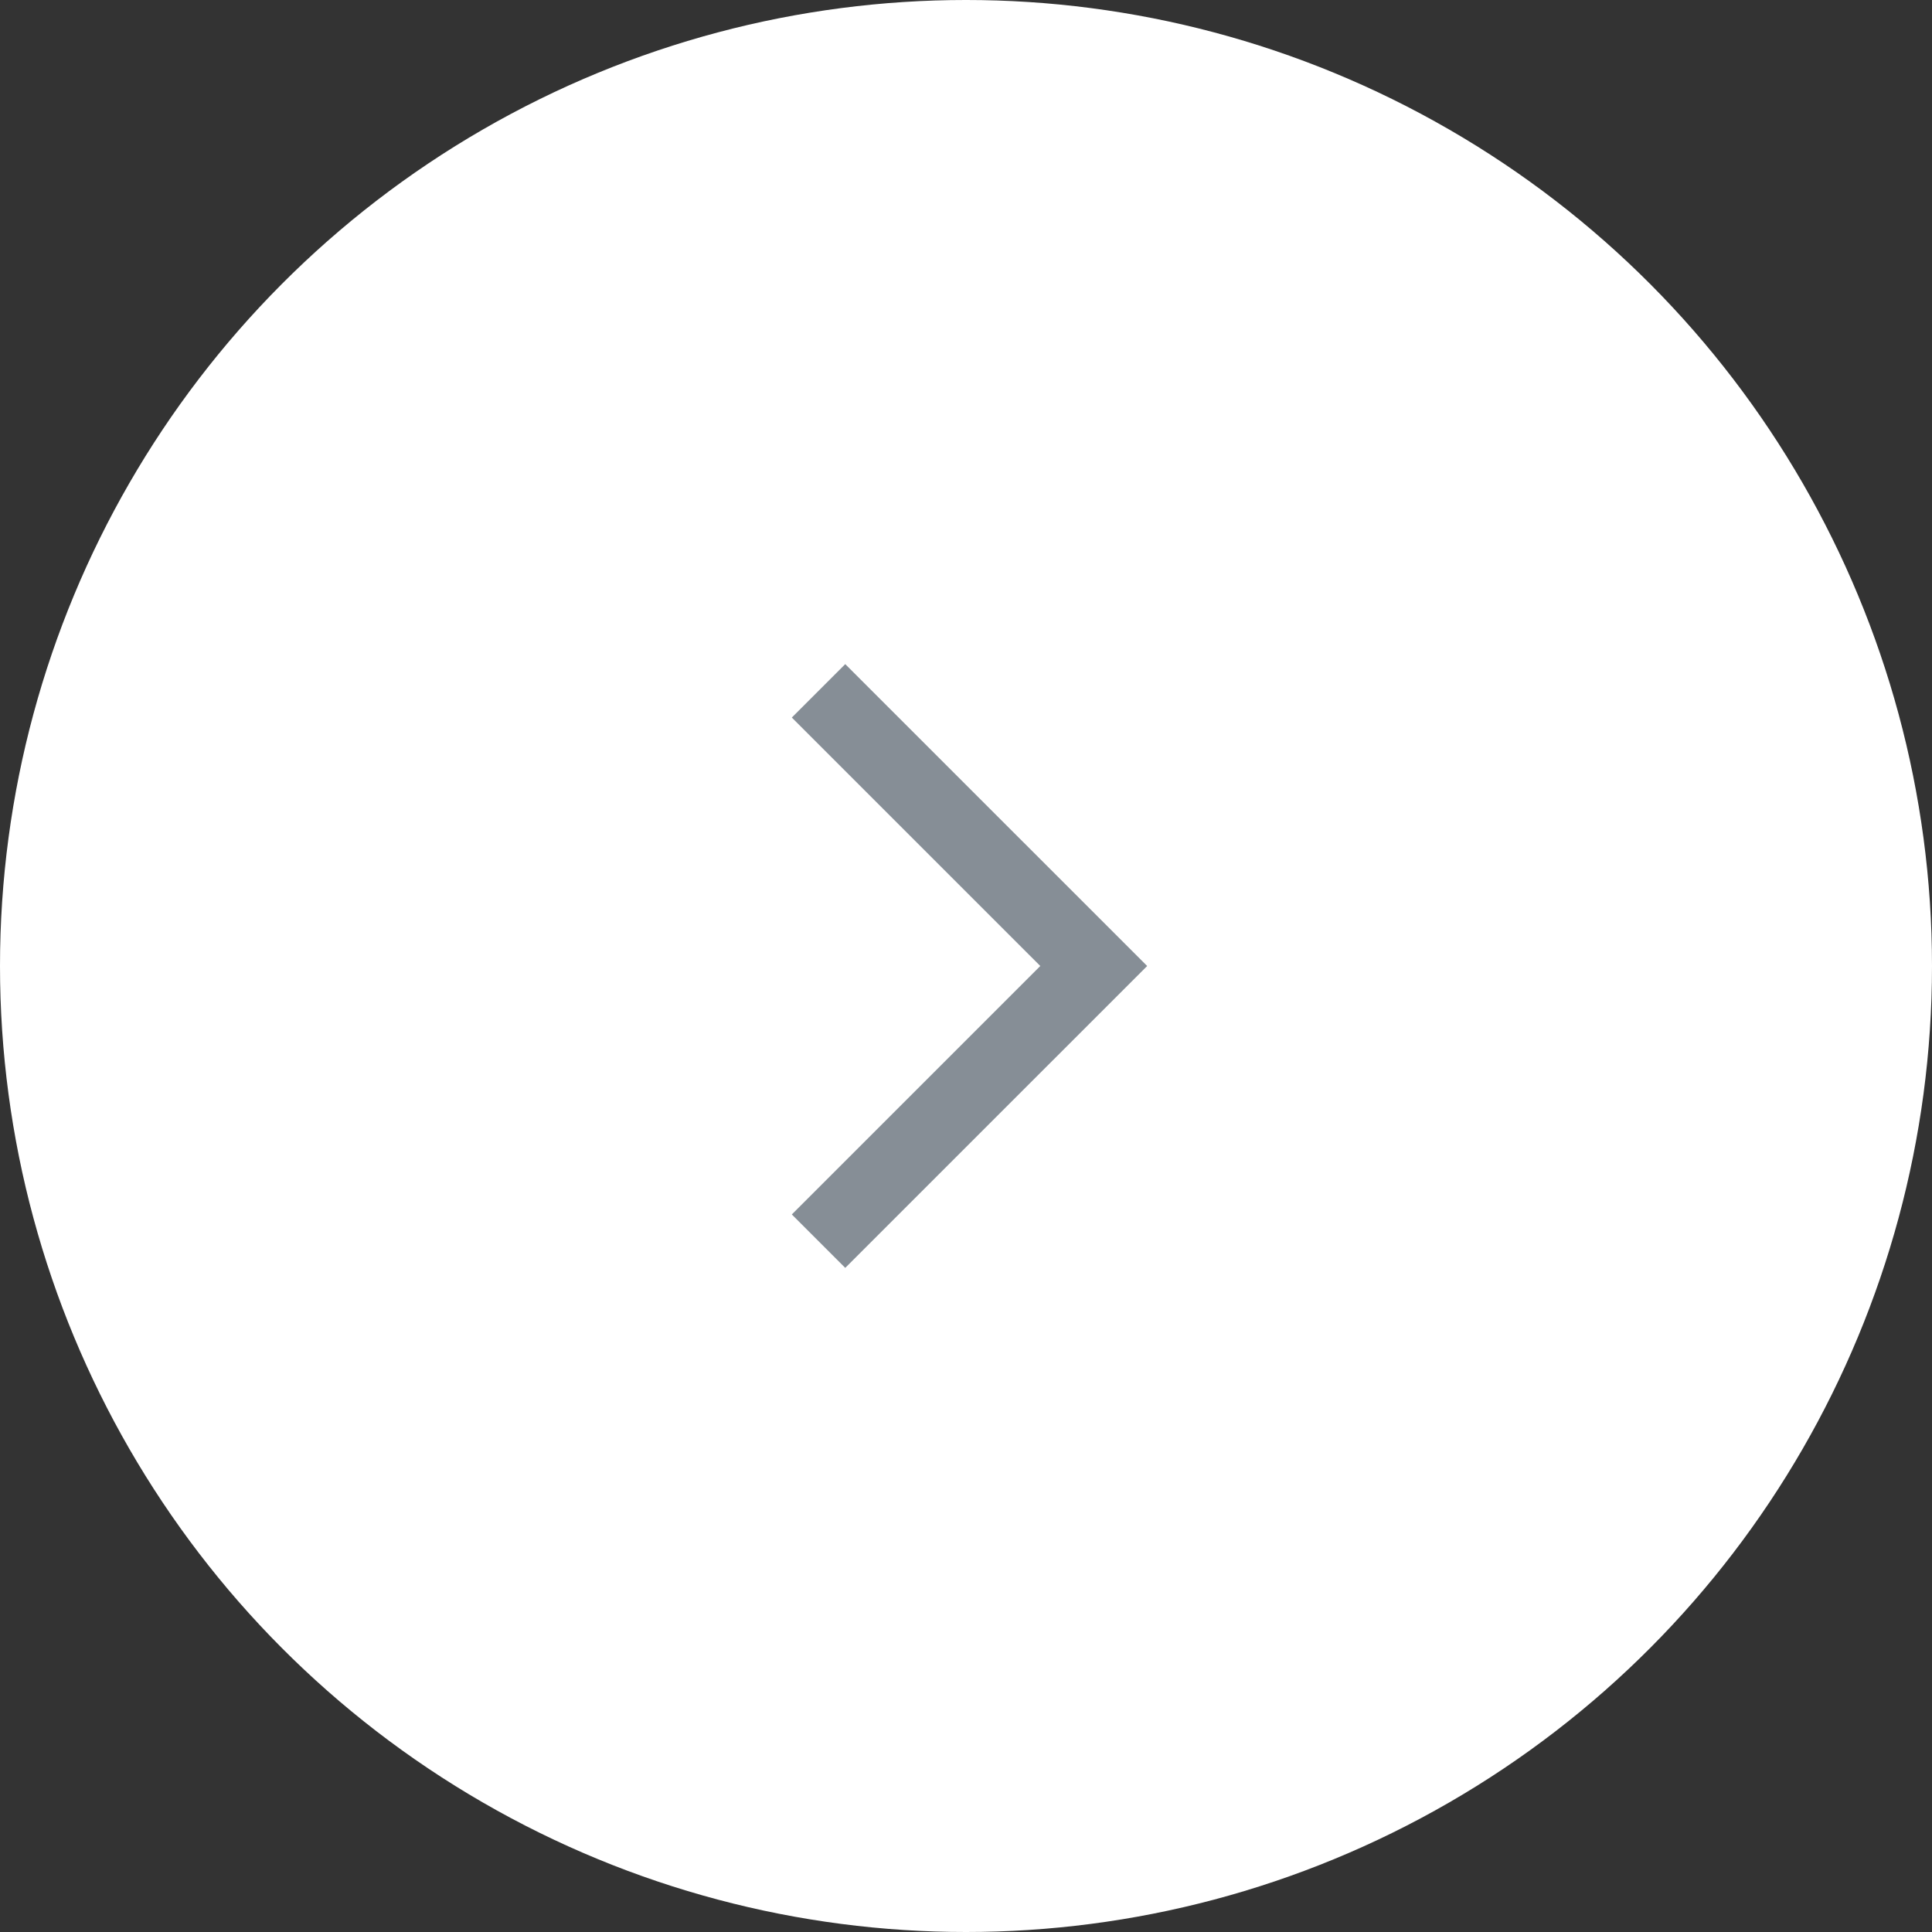 <svg width="64" height="64" viewBox="0 0 64 64" fill="none" xmlns="http://www.w3.org/2000/svg">
<rect x="0" y="0" width="64" height="64" fill="#333333" stroke="none"/>
<circle cx="32" cy="32" r="32" fill="white"/>
<path d="M26.23 40.23L28 42L38.001 32L28 22L26.23 23.77L34.461 32L26.23 40.23Z" fill="#868E96"/>
</svg>
